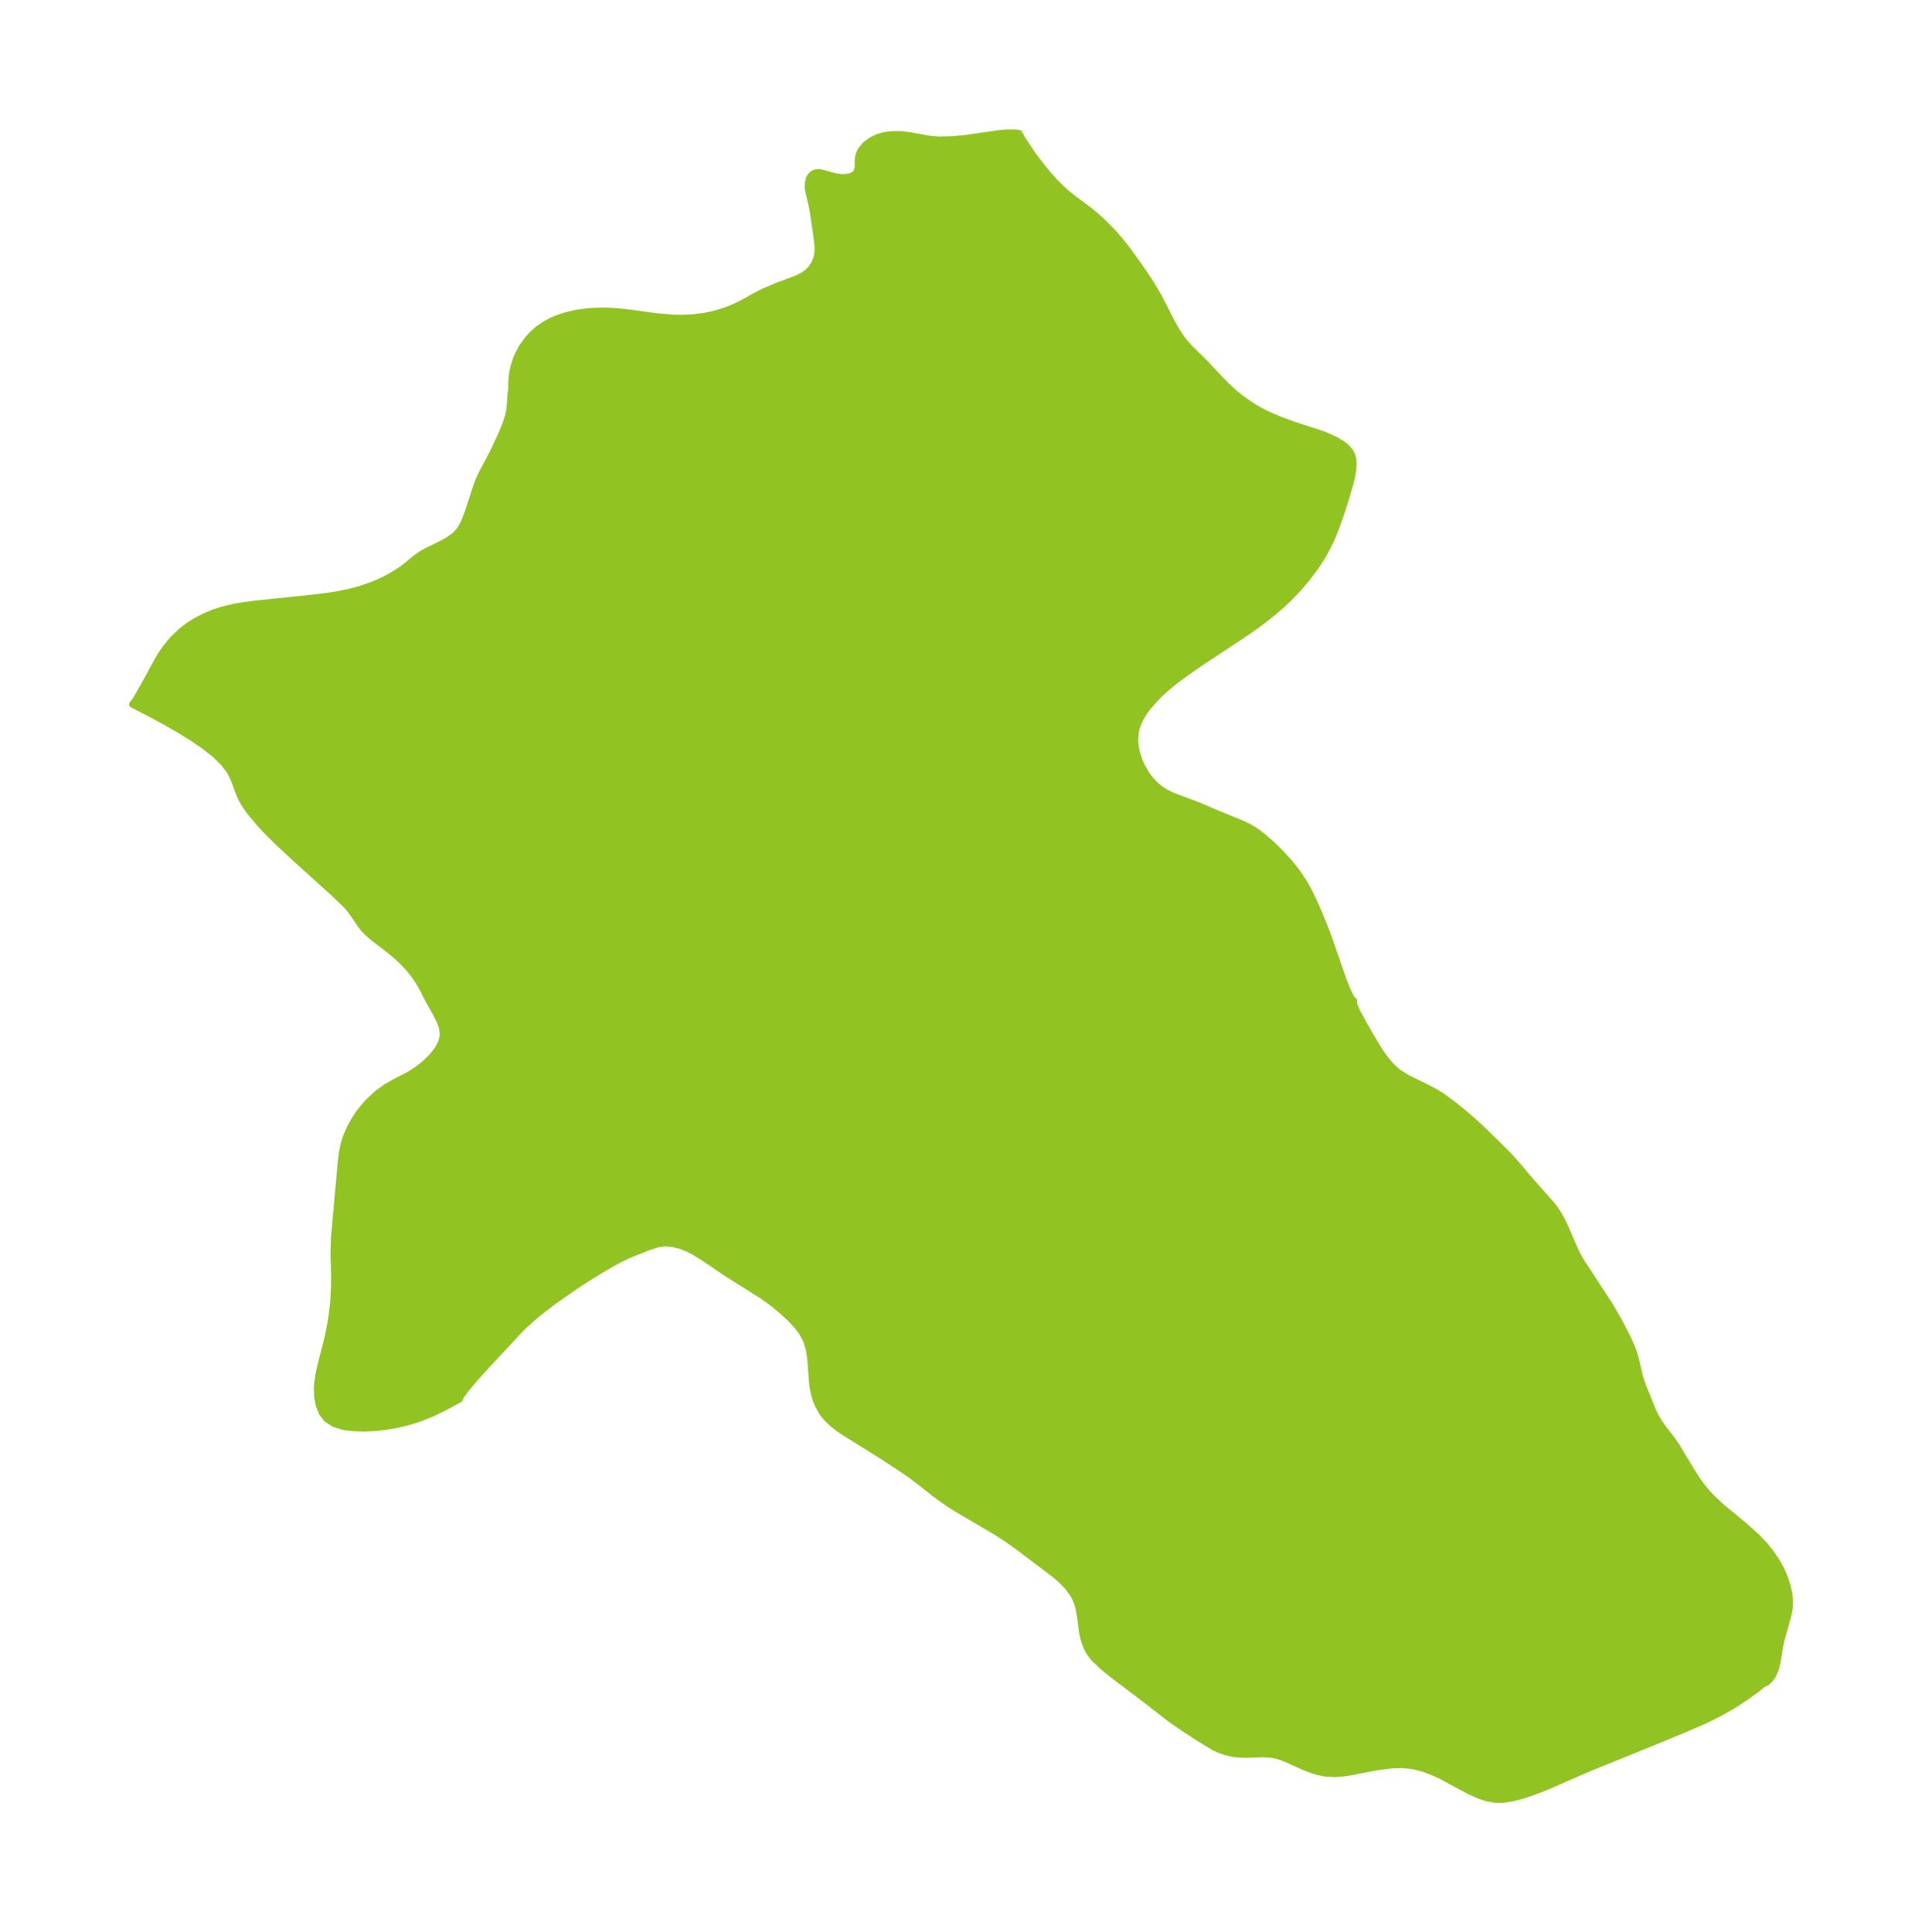 <?xml version="1.0" encoding="UTF-8"?>
<!DOCTYPE svg  PUBLIC '-//W3C//DTD SVG 1.1//EN'  'http://www.w3.org/Graphics/SVG/1.1/DTD/svg11.dtd'>
<svg width="279.01pt" height="280.51pt" version="1.1" viewBox="0 0 279.01 280.51" xmlns="http://www.w3.org/2000/svg" xmlns:xlink="http://www.w3.org/1999/xlink">
 <defs>
  <style type="text/css">*{stroke-linejoin: round; stroke-linecap: butt}</style>
 </defs>
 <g id="figure_1">
  <g id="patch_1">
   <path d="m0 280.51h279.01v-280.51h-279.01v280.51z" fill="none"/>
  </g>
  <g id="axes_1">
   <g id="PatchCollection_1">
    <defs>
     <path id="m42a58e9952" d="m148-261.06 0.096 0.246 0.483 0.826 1.392 2.067 1.407 1.846 0.938 1.108 0.702 0.772 0.857 0.881 0.972 0.89 0.931 0.738 2.348 1.749 0.859 0.711 0.848 0.756 1.649 1.648 1.04 1.188 0.969 1.221 0.964 1.304 1.607 2.288 0.941 1.429 1.198 2.019 1.669 3.274 0.705 1.31 0.86 1.33 0.577 0.732 0.715 0.788 2.24 2.211 2.224 2.372 0.917 0.932 0.991 0.909 1.048 0.854 1.276 0.908 1.237 0.753 1.051 0.55 1.974 0.867 2.027 0.743 3.88 1.263 0.869 0.324 1.383 0.623 0.931 0.556 0.483 0.368 0.299 0.278 0.357 0.424 0.174 0.28 0.146 0.319 0.133 0.47 0.07 0.74-0.066 0.938-0.152 0.886-0.218 0.935-0.724 2.486-0.472 1.467-0.885 2.546-0.742 1.813-0.844 1.663-0.477 0.819-0.622 0.978-0.413 0.603-1.145 1.517-1.242 1.454-1.317 1.371-1.121 1.055-1.17 1.012-1.256 1.001-1.293 0.962-1.321 0.93-6.72 4.452-2.069 1.44-1.622 1.2-1.191 0.965-1.083 0.99-0.851 0.891-0.847 0.988-0.493 0.667-0.54 0.886-0.439 0.977-0.164 0.529-0.144 0.687-0.071 1.021 0.015 0.355 0.134 0.966 0.121 0.52 0.205 0.685 0.222 0.594 0.338 0.738 0.597 1.031 0.395 0.557 0.61 0.717 0.519 0.503 0.571 0.462 0.759 0.485 0.891 0.439 3.815 1.442 3.142 1.337 3.396 1.394 0.891 0.442 0.642 0.378 0.601 0.409 0.794 0.619 1.269 1.109 1.263 1.234 1.229 1.351 1.162 1.467 1.054 1.59 0.835 1.549 0.755 1.629 0.718 1.679 0.946 2.353 2.385 6.855 0.584 1.458 0.386 0.803 0.27 0.47 0.279 0.24-0.035 0.24 0.131 0.506 0.36 0.843 1.154 2.108 1.418 2.435 0.744 1.198 0.804 1.138 0.877 1.029 0.968 0.873 1.286 0.814 2.716 1.327 1.369 0.711 1.013 0.625 1.677 1.243 1.315 1.061 1.368 1.17 1.607 1.488 3.133 3.072 0.853 0.879 1.405 1.603 1.407 1.684 3.1 3.487 0.37 0.466 0.291 0.407 0.611 0.988 0.541 1.043 1.816 4.172 0.632 1.136 4.23 6.485 1.485 2.581 1.182 2.33 0.603 1.41 0.289 0.833 0.242 0.901 0.5 2.181 0.456 1.39 1.483 3.655 0.303 0.647 0.481 0.858 0.711 1.024 1.322 1.705 0.6 0.873 2.423 4.015 0.602 0.919 0.724 0.997 0.801 0.962 0.838 0.869 1.191 1.102 3.468 2.868 1.663 1.5 1.067 1.121 0.953 1.181 0.907 1.381 0.454 0.82 0.371 0.779 0.258 0.635 0.304 0.908 0.266 1.085 0.101 0.62 0.063 0.862-0.035 0.76-0.123 0.775-0.238 0.965-0.86 3.037-0.233 1.185-0.3 1.93-0.255 1.038-0.397 0.917-0.439 0.611-0.51 0.479-0.509 0.218-0.748 0.62-1.74 1.27-1.887 1.224-1.764 1.006-1.238 0.636-1.272 0.606-2.788 1.204-5.843 2.406-7.961 3.219-5.492 2.403-1.44 0.597-1.417 0.533-1.425 0.463-1.282 0.336-1.244 0.205-1.208 0.022-1.186-0.202-1.158-0.379-1.522-0.675-4.223-2.275-0.937-0.42-1.363-0.522-0.985-0.275-1.011-0.192-1.278-0.112-1.058 0.025-0.679 0.055-2.037 0.272-3.653 0.708-1.17 0.178-1.132 0.078-1.377-0.082-1.141-0.243-1.097-0.357-0.666-0.257-2.351-1.067-1.103-0.448-1.125-0.309-0.512-0.074-1.107-0.045-2.156 0.072-1.471-0.038-0.584-0.073-1.086-0.254-0.897-0.302-0.87-0.412-2.2-1.346-1.86-1.194-2.146-1.488-3.726-2.881-5.09-3.868-1.155-0.96-1.098-1.043-0.475-0.558-0.377-0.559-0.31-0.607-0.326-0.88-0.182-0.675-0.127-0.631-0.261-2.013-0.232-1.394-0.192-0.696-0.291-0.742-0.304-0.582-0.838-1.153-1.058-1.074-0.856-0.733-5.293-3.998-1.64-1.17-1.602-1.029-5.59-3.283-1.364-0.858-1.796-1.294-2.346-1.85-1.19-0.901-0.869-0.612-3.46-2.265-5.722-3.575-0.664-0.47-0.621-0.496-0.832-0.79-0.408-0.464-0.318-0.428-0.594-1.061-0.309-0.759-0.202-0.64-0.257-1.246-0.108-0.912-0.217-3.011-0.209-1.465-0.415-1.387-0.62-1.154-0.82-1.077-0.968-1.02-1.072-0.977-0.997-0.834-0.555-0.439-1.454-1.034-4.877-3.067-3.761-2.542-1.236-0.746-0.87-0.441-1.085-0.426-1.077-0.27-1.053-0.086-0.237 0.009-0.687 0.089-0.486 0.112-1.244 0.416-2.827 1.135-1.137 0.548-1.167 0.629-2.83 1.68-2.488 1.614-3.116 2.169-1.865 1.425-1.218 1.005-1.38 1.253-0.86 0.884-5.08 5.462-1.219 1.367-1.043 1.248-0.756 1.005-0.29 0.488-0.018 0.135-1.971 1.07-1.738 0.861-1.976 0.809-0.782 0.263-1.24 0.36-1.254 0.298-1.651 0.292-1.616 0.179-1.549 0.071-1.598-0.046-1.313-0.159-1.432-0.424-1.122-0.725-0.67-0.894-0.467-1.192-0.202-1.141-0.038-1.227 0.065-0.882 0.214-1.334 0.312-1.369 0.809-3.131 0.365-1.624 0.319-1.822 0.229-1.839 0.116-1.435 0.063-1.429 0.009-1.416-0.077-3.171 0.051-2.362 1-11.073 0.174-1.408 0.231-1.098 0.337-1.08 0.601-1.369 0.563-1.012 0.635-0.972 0.217-0.301 1.109-1.327 1.255-1.187 1.374-1.009 1.159-0.661 2.341-1.227 1.192-0.78 1.091-0.877 0.957-0.948 0.78-0.998 0.549-1.029 0.249-1.042-0.123-1.137-0.43-1.139-0.61-1.151-0.993-1.757-0.918-1.823-0.567-0.95-0.661-0.944-0.746-0.917-0.888-0.938-0.952-0.878-0.771-0.639-2.511-1.939-0.823-0.71-0.546-0.573-0.437-0.559-1.004-1.491-0.518-0.712-0.675-0.764-1.684-1.618-5.696-5.149-2.231-2.067-1.841-1.819-0.831-0.9-1.287-1.515-0.602-0.77-0.539-0.8-0.45-0.823-0.521-1.292-0.469-1.303-0.621-1.282-0.971-1.27-1.28-1.226-1.521-1.192-1.698-1.159-1.81-1.121-1.849-1.066-1.79-0.978-3.254-1.69 0.094-0.047 0.446-0.656 0.374-0.632 1.309-2.331 1.357-2.518 0.526-0.891 0.57-0.864 1.195-1.481 1.172-1.121 1.138-0.872 1.136-0.711 1.19-0.611 1.234-0.513 1.08-0.36 1.101-0.295 0.979-0.211 0.988-0.173 1.997-0.268 7.291-0.749 3.147-0.372 1.59-0.255 1.554-0.321 1.652-0.447 1.58-0.542 1.046-0.43 0.996-0.469 0.937-0.505 1.524-0.987 0.681-0.521 1.219-1.019 0.846-0.597 0.723-0.411 2.411-1.185 0.637-0.356 0.821-0.556 0.527-0.463 0.393-0.448 0.297-0.439 0.336-0.644 0.328-0.779 0.38-1.026 1.158-3.582 0.388-0.995 0.466-0.985 1.072-1.995 0.723-1.441 0.973-2.107 0.565-1.353 0.364-1.078 0.203-0.89 0.117-0.948 0.114-1.623 0.124-0.855-0.037-0.552 0.084-1.117 0.09-0.619 0.161-0.759 0.348-1.1 0.31-0.726 0.584-1.067 0.82-1.132 0.76-0.816 0.688-0.6 1.006-0.701 0.972-0.528 0.827-0.358 1.071-0.365 1.681-0.397 1.638-0.225 1.272-0.084 1.115-0.015 1.729 0.076 1.38 0.134 4.455 0.611 2.296 0.201 1.572 0.027 1.474-0.071 1.617-0.201 1.422-0.294 1.72-0.521 0.995-0.39 1.434-0.681 1.679-0.945 1.183-0.617 2.291-0.988 2.717-1.003 0.944-0.477 0.445-0.306 0.372-0.318 0.353-0.378 0.485-0.726 0.33-0.827 0.12-0.585 0.042-0.535-0.014-0.642-0.124-1.134-0.552-3.841-0.23-1.151-0.458-1.92-0.058-0.537 0.016-0.541 0.18-0.689 0.274-0.421 0.358-0.27 0.335-0.112 0.341-0.026 0.36 0.037 1.968 0.534 0.594 0.108 0.481 0.047 0.423 0.004 0.603-0.078 0.46-0.152 0.338-0.199 0.189-0.174 0.128-0.17 0.172-0.428 0.05-0.406-0.003-0.724 0.055-0.679 0.101-0.385 0.317-0.641 0.62-0.717 0.672-0.511 0.426-0.249 0.792-0.349 0.715-0.208 0.539-0.101 0.84-0.078 0.99 0.005 0.707 0.056 0.725 0.098 2.826 0.518 1.114 0.1 0.56 0.015 1.725-0.053 1.948-0.178 4.864-0.708 1.037-0.086 1.177-5.9e-5 0.403 0.041 0.251 0.071 0.026 0.044" stroke="#91c423"/>
    </defs>
    <g clip-path="url(#p3836869809)">
     <use y="280.512" fill="#91c423" stroke="#91c423" xlink:href="#m42a58e9952"/>
    </g>
   </g>
  </g>
 </g>
 <defs>
  <clipPath id="p3836869809">
   <rect x="7.2" y="7.2" width="264.61" height="266.11"/>
  </clipPath>
 </defs>
</svg>
